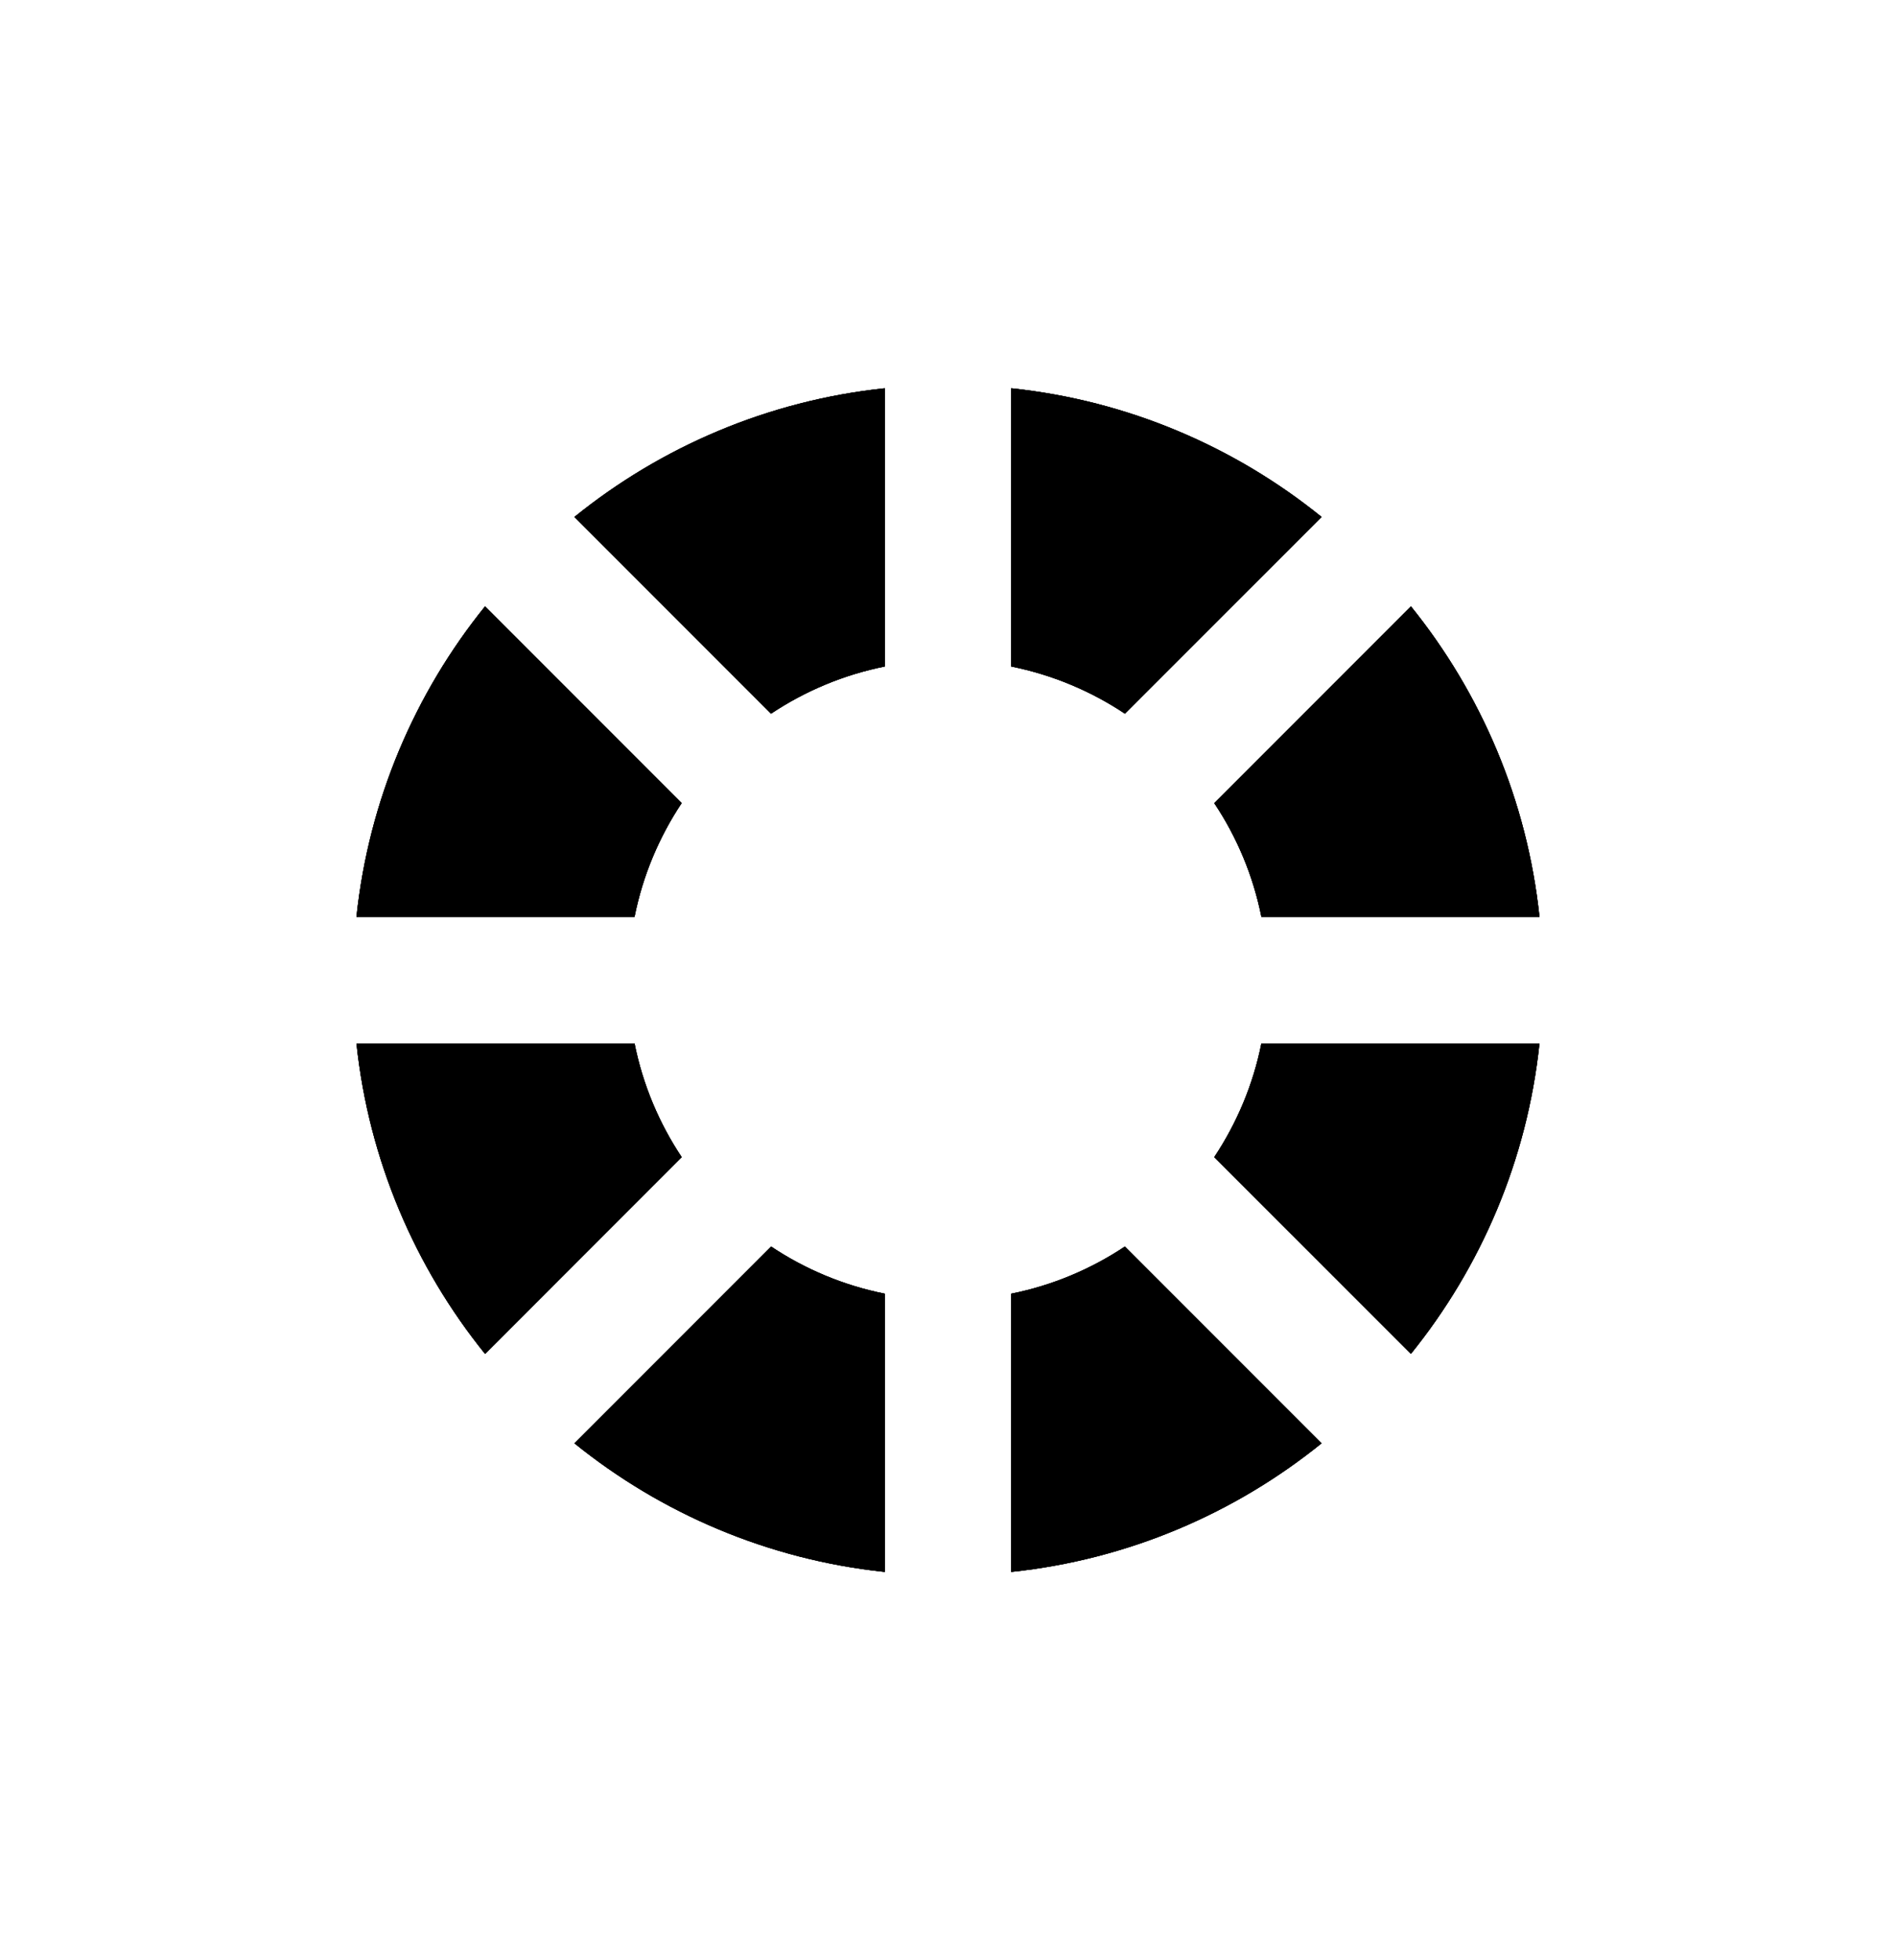 <svg width="30" height="31" viewBox="0 0 30 31" fill="#B1E7DD" xmlns="http://www.w3.org/2000/svg">
<path fill-rule="evenodd" clip-rule="evenodd" d="M9.089 8.175C10.461 7.066 12.151 6.335 14 6.14V10.54C13.346 10.671 12.737 10.929 12.2 11.286L9.089 8.175ZM7.675 9.589C6.567 10.961 5.836 12.65 5.64 14.5H10.04C10.171 13.845 10.429 13.237 10.786 12.7L7.675 9.589ZM17.799 19.713C17.263 20.07 16.654 20.328 16 20.459V24.859C17.849 24.664 19.539 23.933 20.911 22.825L17.799 19.713ZM22.325 21.41C23.433 20.038 24.164 18.349 24.359 16.5H19.959C19.828 17.154 19.57 17.762 19.213 18.299L22.325 21.41ZM5.64 16.5C5.836 18.349 6.567 20.039 7.675 21.411L10.786 18.299C10.429 17.763 10.171 17.154 10.04 16.5H5.64ZM14 24.859C12.151 24.664 10.461 23.933 9.089 22.825L12.201 19.713C12.737 20.071 13.346 20.328 14 20.459V24.859ZM19.959 14.5C19.828 13.846 19.571 13.237 19.213 12.701L22.325 9.589C23.433 10.961 24.164 12.65 24.359 14.5H19.959ZM16 6.14C17.849 6.335 19.539 7.066 20.911 8.175L17.799 11.286C17.263 10.929 16.654 10.672 16 10.54V6.14Z" fill="current"/>
<path fill-rule="evenodd" clip-rule="evenodd" d="M9.089 8.175C10.461 7.066 12.151 6.335 14 6.14V10.54C13.346 10.671 12.737 10.929 12.2 11.286L9.089 8.175ZM7.675 9.589C6.567 10.961 5.836 12.65 5.64 14.5H10.04C10.171 13.845 10.429 13.237 10.786 12.7L7.675 9.589ZM17.799 19.713C17.263 20.07 16.654 20.328 16 20.459V24.859C17.849 24.664 19.539 23.933 20.911 22.825L17.799 19.713ZM22.325 21.41C23.433 20.038 24.164 18.349 24.359 16.5H19.959C19.828 17.154 19.57 17.762 19.213 18.299L22.325 21.41ZM5.64 16.5C5.836 18.349 6.567 20.039 7.675 21.411L10.786 18.299C10.429 17.763 10.171 17.154 10.04 16.5H5.64ZM14 24.859C12.151 24.664 10.461 23.933 9.089 22.825L12.201 19.713C12.737 20.071 13.346 20.328 14 20.459V24.859ZM19.959 14.5C19.828 13.846 19.571 13.237 19.213 12.701L22.325 9.589C23.433 10.961 24.164 12.65 24.359 14.5H19.959ZM16 6.14C17.849 6.335 19.539 7.066 20.911 8.175L17.799 11.286C17.263 10.929 16.654 10.672 16 10.54V6.14Z" fill="current"/>
<path fill-rule="evenodd" clip-rule="evenodd" d="M9.089 8.175C10.461 7.066 12.151 6.335 14 6.14V10.54C13.346 10.671 12.737 10.929 12.2 11.286L9.089 8.175ZM7.675 9.589C6.567 10.961 5.836 12.65 5.64 14.5H10.04C10.171 13.845 10.429 13.237 10.786 12.7L7.675 9.589ZM17.799 19.713C17.263 20.07 16.654 20.328 16 20.459V24.859C17.849 24.664 19.539 23.933 20.911 22.825L17.799 19.713ZM22.325 21.41C23.433 20.038 24.164 18.349 24.359 16.5H19.959C19.828 17.154 19.57 17.762 19.213 18.299L22.325 21.41ZM5.64 16.5C5.836 18.349 6.567 20.039 7.675 21.411L10.786 18.299C10.429 17.763 10.171 17.154 10.04 16.5H5.64ZM14 24.859C12.151 24.664 10.461 23.933 9.089 22.825L12.201 19.713C12.737 20.071 13.346 20.328 14 20.459V24.859ZM19.959 14.5C19.828 13.846 19.571 13.237 19.213 12.701L22.325 9.589C23.433 10.961 24.164 12.65 24.359 14.5H19.959ZM16 6.14C17.849 6.335 19.539 7.066 20.911 8.175L17.799 11.286C17.263 10.929 16.654 10.672 16 10.54V6.14Z" fill="current"/>
</svg>
